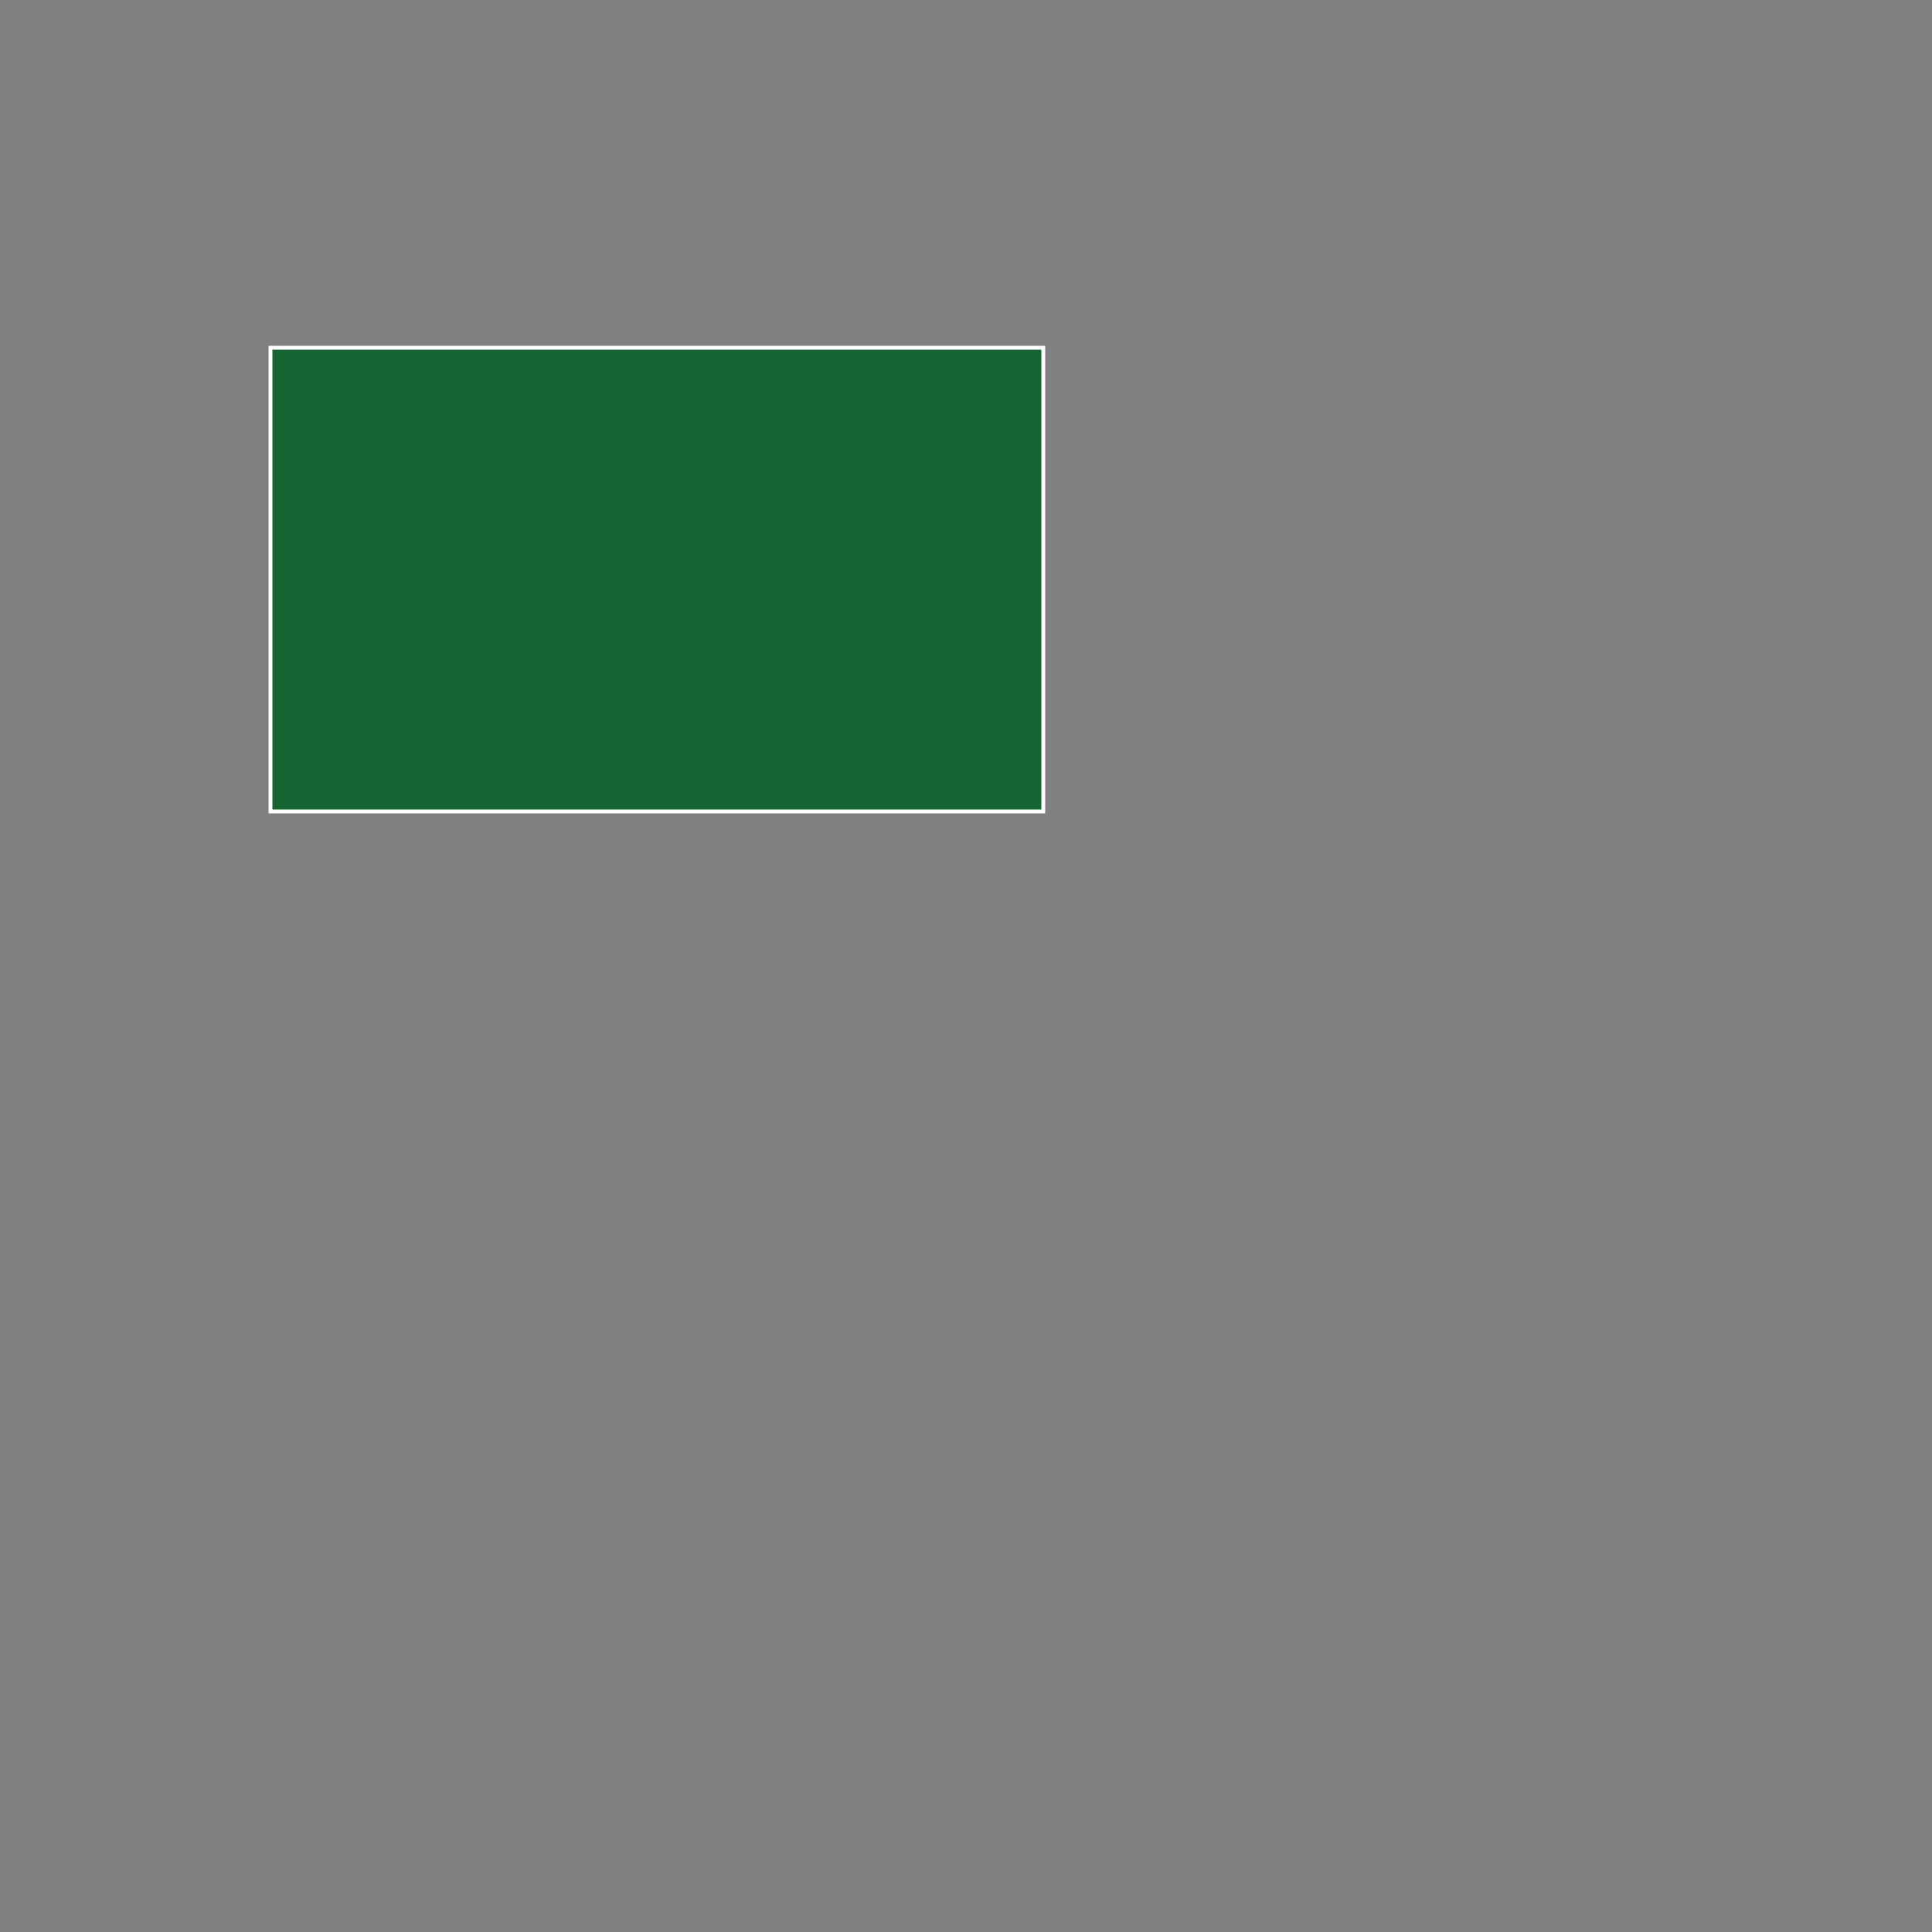 <?xml version="1.0" standalone="no"?>
<!DOCTYPE svg PUBLIC "-//W3C//DTD SVG 1.1//EN"   
"http://www.w3.org/Graphics/SVG/1.1/DTD/svg11.dtd">
<svg width="500" height="500" version="1.1" xmlns="http://www.w3.org/2000/svg">
<rect width="100%" height="100%" fill="#808080" stroke="none"/>
<rect  x="70" y="90" width="200" height="120" style="fill:#166432;stroke-width:1;stroke:white"/>
</svg>